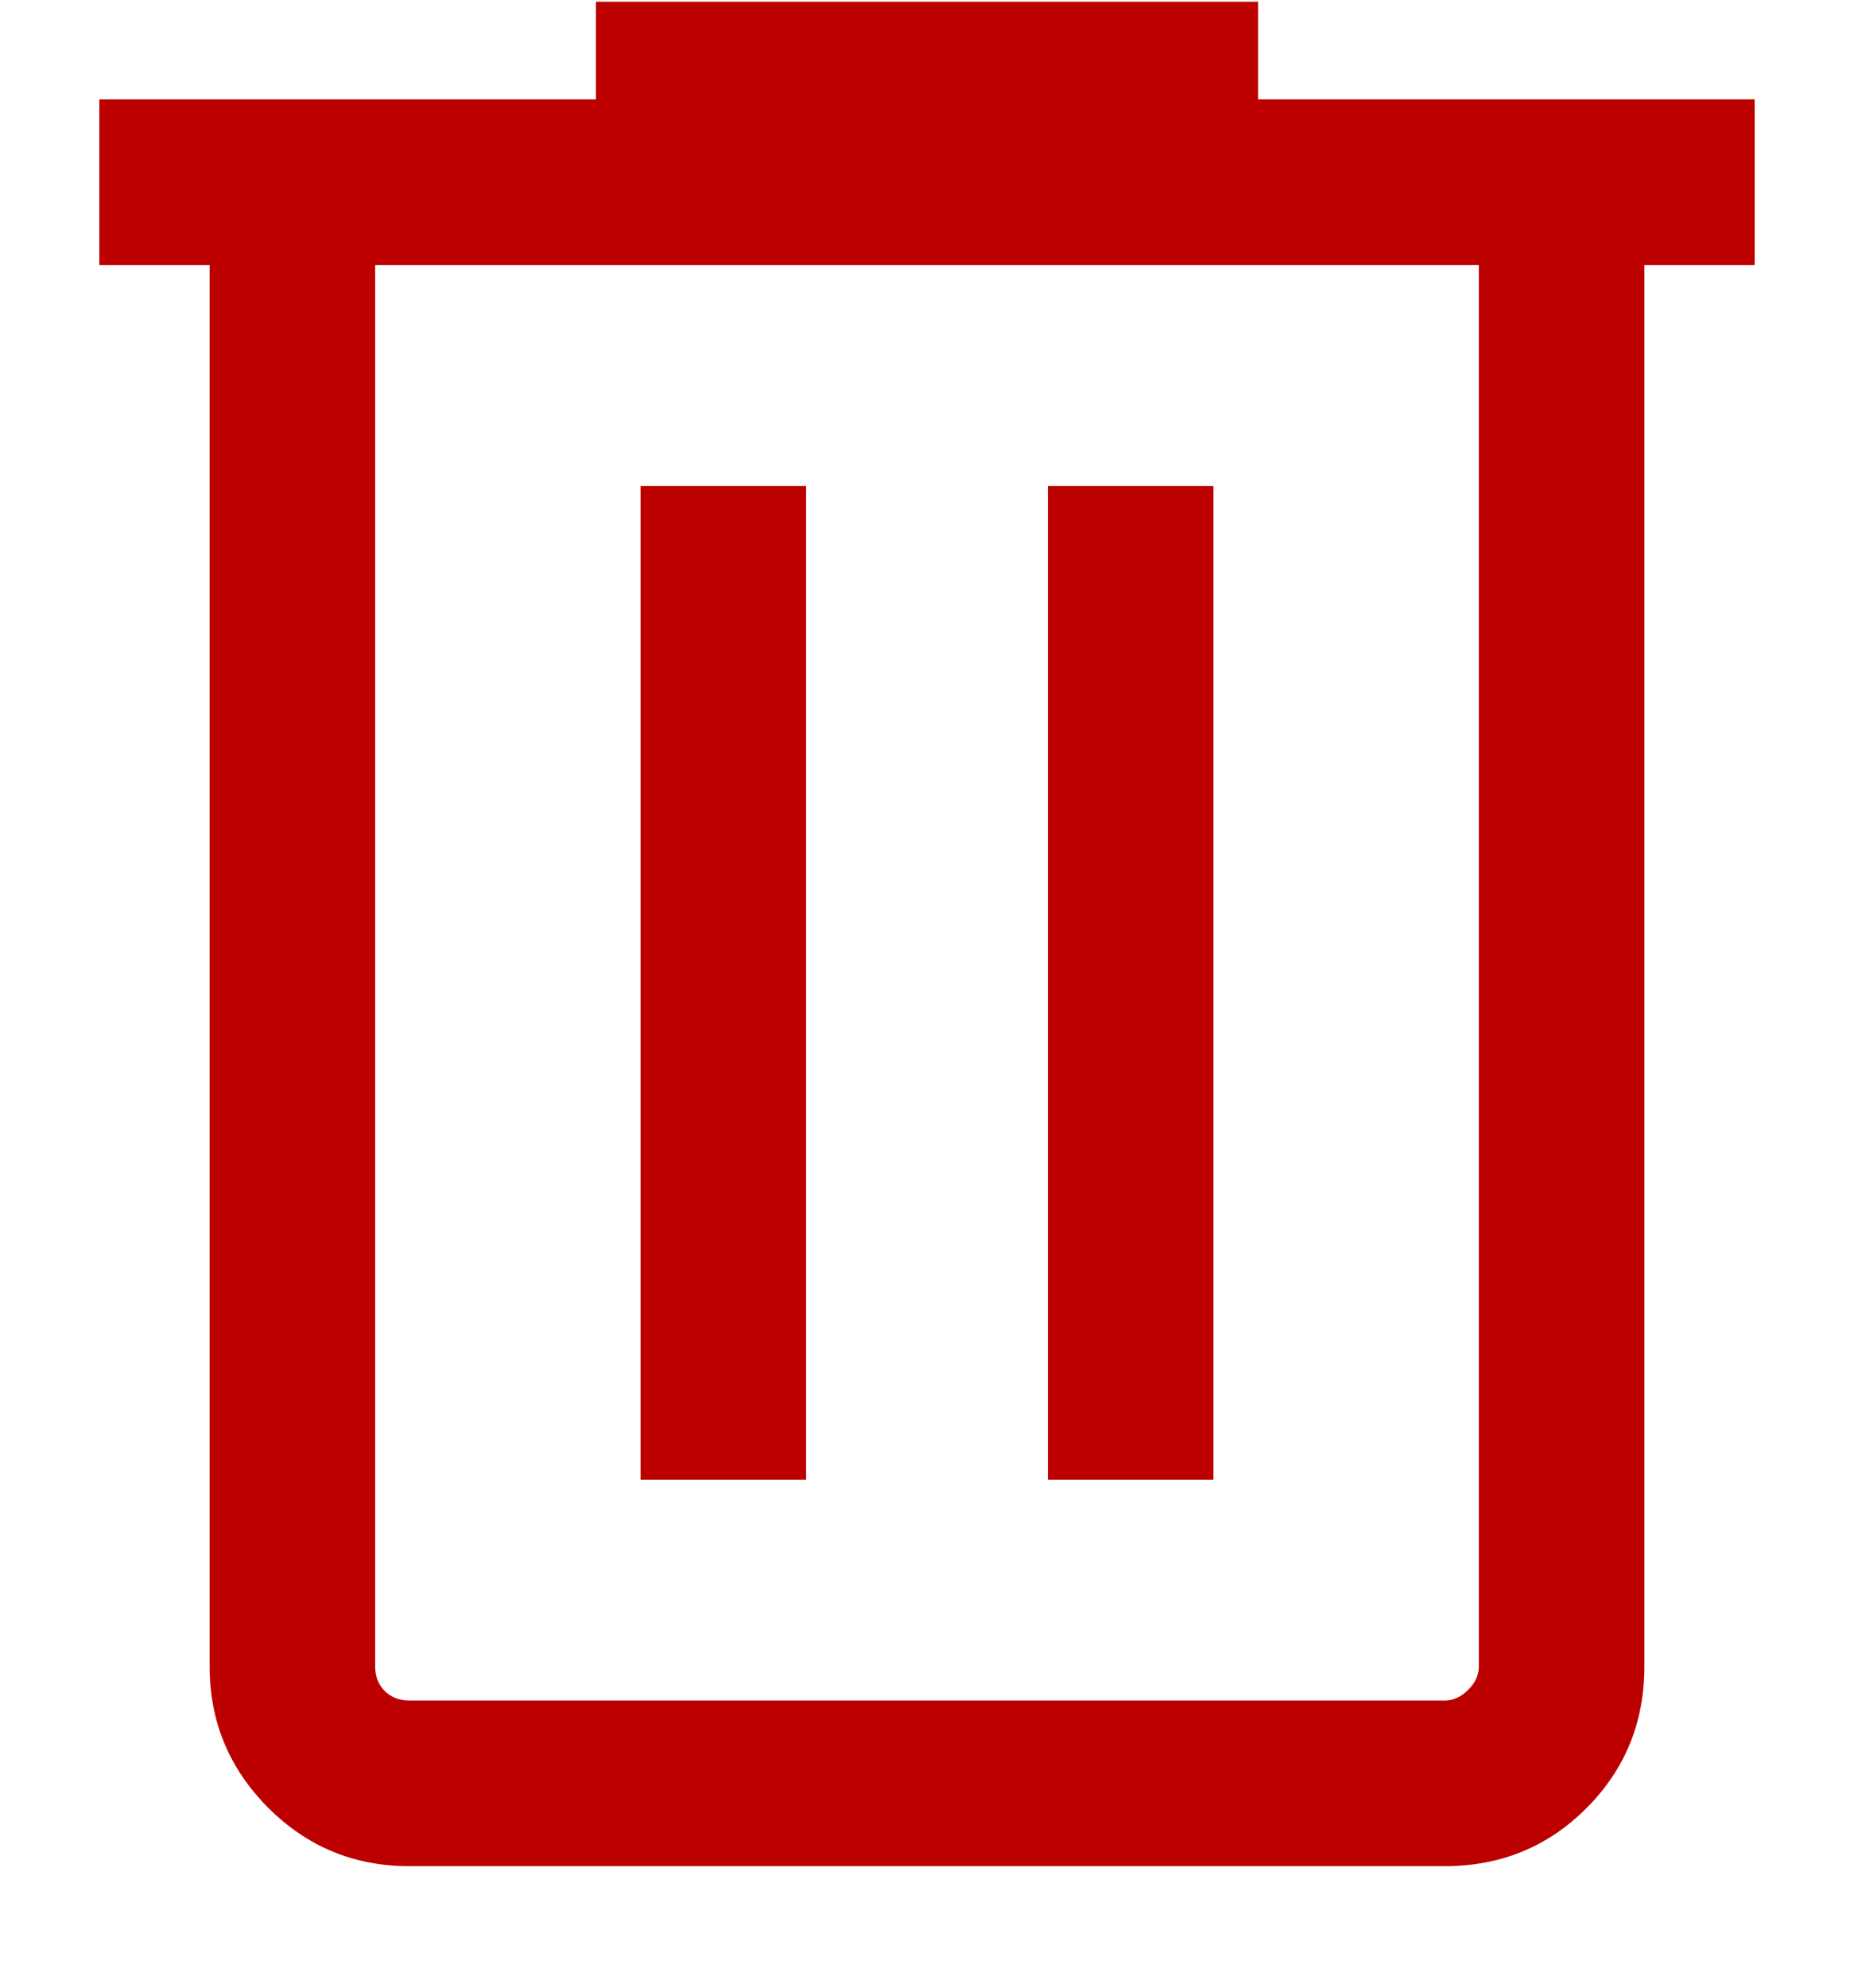 <svg width="14" height="15" viewBox="0 0 14 15" fill="none" xmlns="http://www.w3.org/2000/svg">
<path d="M3.09 14.083C2.674 14.083 2.319 13.936 2.025 13.642C1.731 13.347 1.583 12.992 1.583 12.577V2H0.75V0.75H4.5V0.013H9.5V0.75H13.25V2H12.417V12.577C12.417 12.998 12.271 13.354 11.979 13.646C11.688 13.937 11.331 14.083 10.91 14.083H3.09ZM11.167 2H2.833V12.577C2.833 12.652 2.857 12.713 2.905 12.761C2.954 12.809 3.015 12.833 3.09 12.833H10.91C10.974 12.833 11.033 12.806 11.086 12.753C11.14 12.7 11.167 12.641 11.167 12.577V2ZM4.837 11.166H6.087V3.667H4.837V11.166ZM7.913 11.166H9.163V3.667H7.913V11.166Z" fill="#BC0000"/>
</svg>
